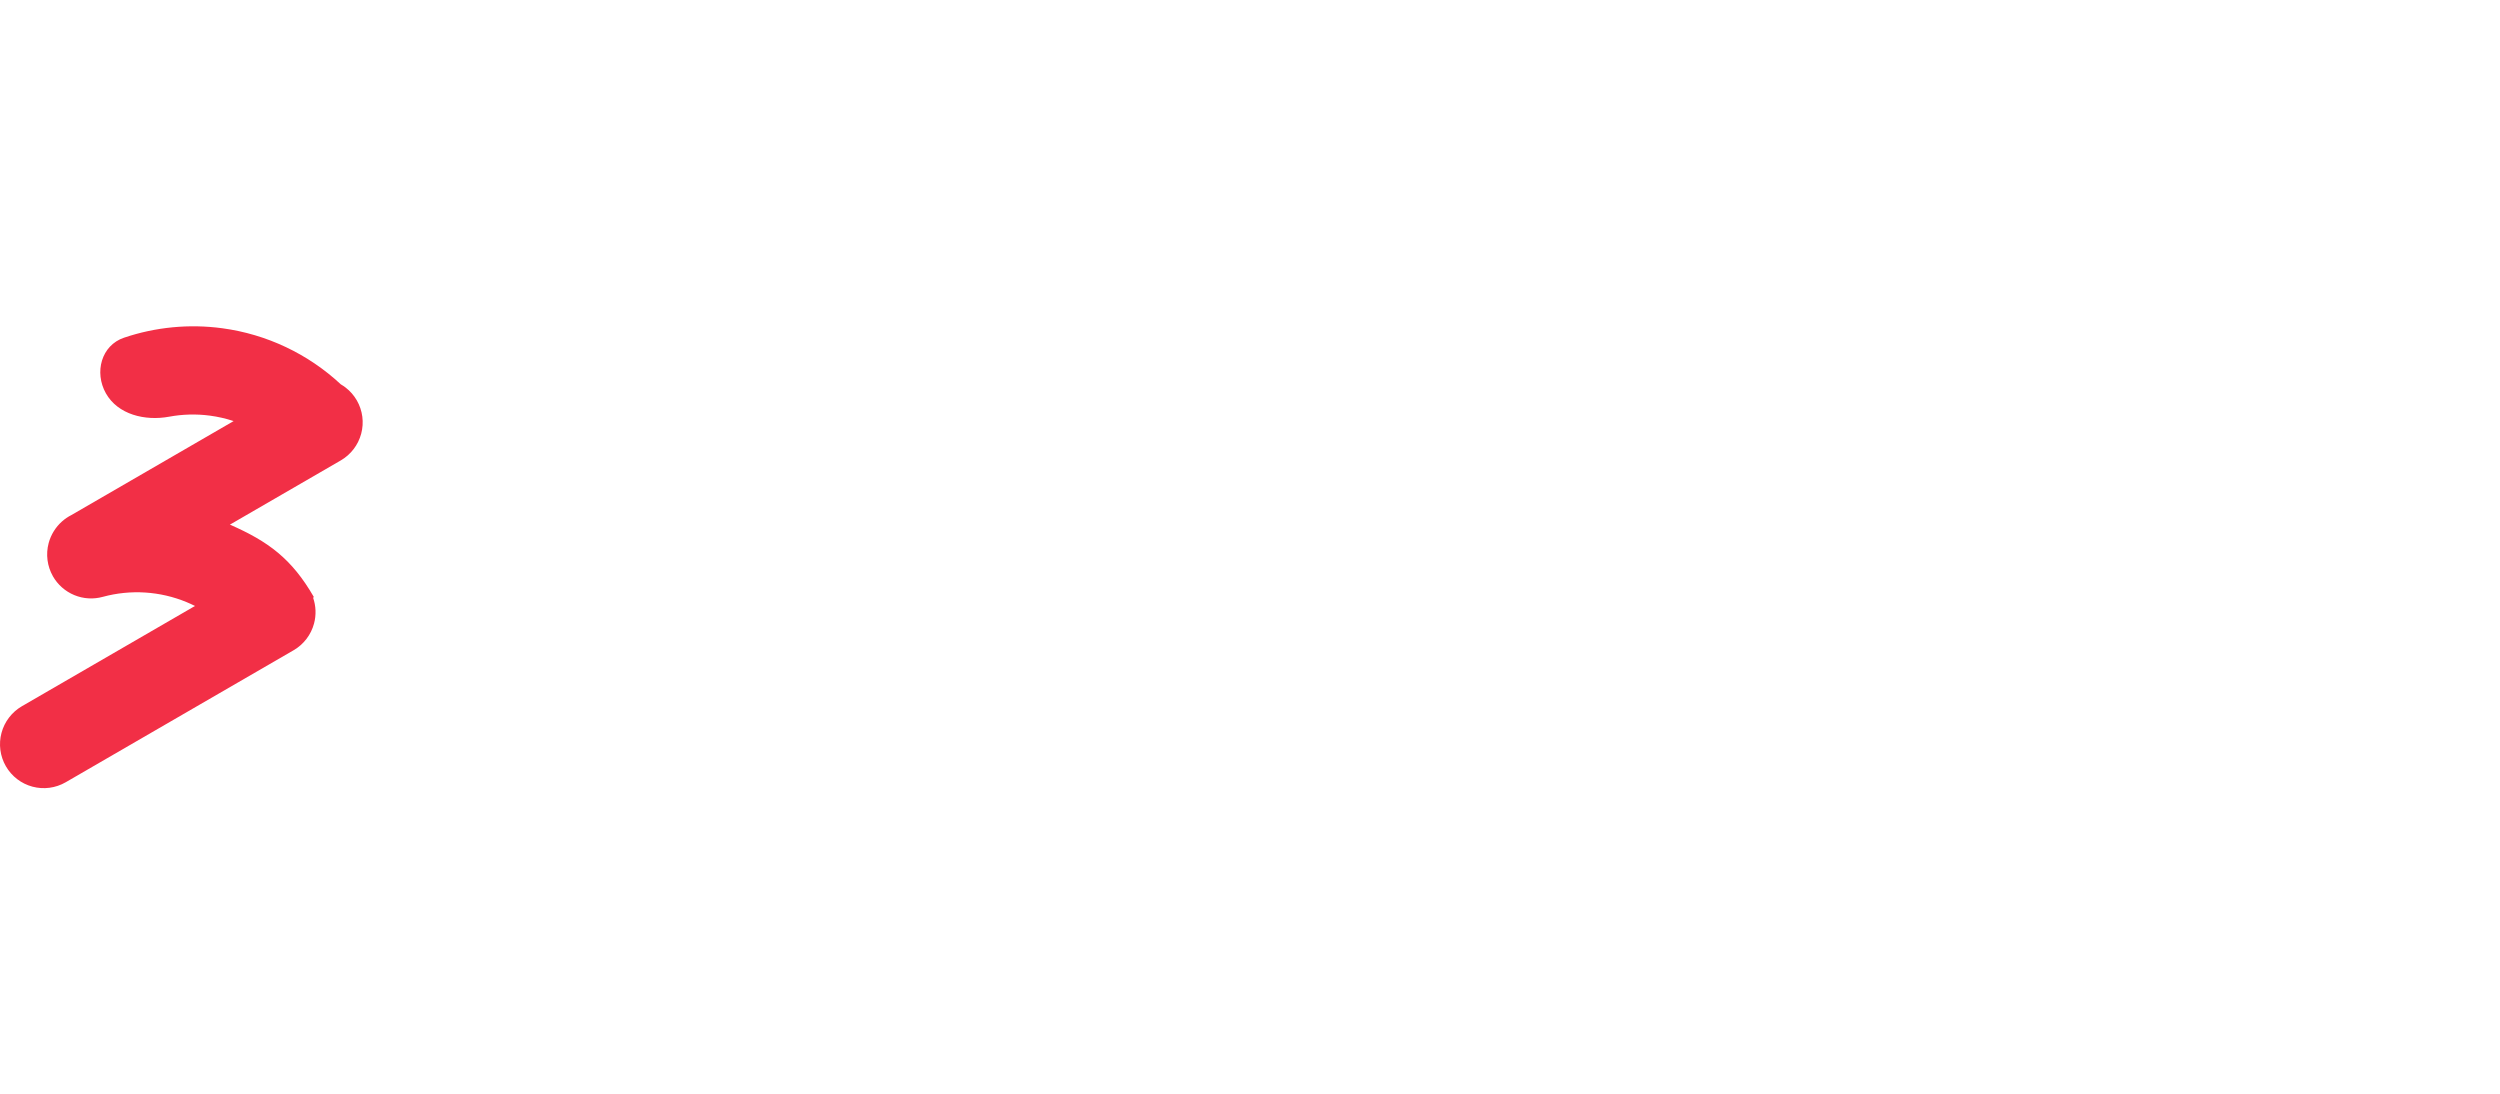 <svg width="498" height="218" viewBox="0 0 498 218" fill="none" xmlns="http://www.w3.org/2000/svg">
<g filter="url(#filter0_f_414_1960)">
<path d="M119.463 101.559C119.338 100 118.753 98.784 117.709 97.91C116.68 97.037 115.113 96.601 113.008 96.601C111.667 96.601 110.568 96.764 109.71 97.092C108.868 97.404 108.245 97.832 107.839 98.378C107.434 98.924 107.223 99.547 107.208 100.249C107.177 100.826 107.278 101.348 107.512 101.816C107.761 102.268 108.151 102.681 108.681 103.056C109.211 103.414 109.89 103.742 110.716 104.038C111.542 104.334 112.525 104.599 113.663 104.833L117.592 105.675C120.242 106.236 122.511 106.977 124.398 107.897C126.284 108.817 127.828 109.9 129.028 111.148C130.229 112.379 131.11 113.767 131.671 115.311C132.248 116.854 132.544 118.538 132.56 120.362C132.544 123.512 131.757 126.178 130.198 128.361C128.638 130.544 126.409 132.204 123.509 133.342C120.624 134.48 117.155 135.05 113.101 135.05C108.938 135.05 105.306 134.434 102.203 133.202C99.116 131.97 96.715 130.076 95 127.519C93.3 124.946 92.443 121.656 92.427 117.649H104.776C104.853 119.115 105.22 120.347 105.875 121.345C106.53 122.342 107.449 123.099 108.634 123.613C109.835 124.128 111.262 124.385 112.914 124.385C114.302 124.385 115.464 124.213 116.399 123.87C117.335 123.527 118.044 123.052 118.527 122.444C119.011 121.836 119.26 121.142 119.276 120.362C119.26 119.629 119.018 118.99 118.551 118.445C118.099 117.883 117.35 117.384 116.305 116.948C115.261 116.496 113.85 116.075 112.072 115.685L107.301 114.656C103.06 113.736 99.716 112.2 97.268 110.048C94.836 107.881 93.627 104.927 93.643 101.185C93.627 98.144 94.438 95.486 96.075 93.21C97.728 90.918 100.012 89.132 102.928 87.854C105.859 86.575 109.219 85.936 113.008 85.936C116.875 85.936 120.219 86.583 123.041 87.877C125.863 89.171 128.038 90.996 129.566 93.35C131.11 95.689 131.889 98.425 131.905 101.559H119.463ZM159.116 98.565V107.92H135.448V98.565H159.116ZM140.032 89.959H152.942V122.935C152.942 123.434 153.028 123.855 153.199 124.198C153.371 124.525 153.636 124.775 153.994 124.946C154.353 125.102 154.813 125.18 155.374 125.18C155.764 125.18 156.216 125.133 156.731 125.04C157.261 124.946 157.65 124.868 157.9 124.806L159.771 133.88C159.194 134.052 158.368 134.262 157.292 134.512C156.232 134.761 154.969 134.925 153.503 135.003C150.541 135.159 148.054 134.855 146.043 134.091C144.031 133.311 142.519 132.087 141.505 130.419C140.492 128.751 140.001 126.661 140.032 124.151V89.959ZM164.384 134.488V98.565H176.92V105.394H177.294C177.949 102.869 178.986 101.021 180.404 99.852C181.839 98.682 183.515 98.097 185.433 98.097C185.994 98.097 186.548 98.144 187.093 98.238C187.655 98.316 188.192 98.433 188.707 98.589V109.604C188.068 109.386 187.28 109.222 186.345 109.113C185.409 109.004 184.606 108.949 183.936 108.949C182.673 108.949 181.535 109.238 180.521 109.815C179.524 110.376 178.736 111.171 178.159 112.2C177.582 113.214 177.294 114.406 177.294 115.778V134.488H164.384ZM208.095 135.143C204.26 135.143 200.954 134.41 198.179 132.945C195.419 131.464 193.291 129.343 191.794 126.583C190.313 123.808 189.572 120.487 189.572 116.62C189.572 112.91 190.321 109.666 191.818 106.891C193.314 104.116 195.427 101.956 198.155 100.413C200.884 98.869 204.104 98.097 207.814 98.097C210.527 98.097 212.983 98.519 215.182 99.36C217.38 100.202 219.259 101.426 220.818 103.032C222.377 104.623 223.578 106.556 224.42 108.832C225.261 111.109 225.682 113.674 225.682 116.527V119.52H193.595V112.411H213.802C213.786 111.382 213.521 110.477 213.006 109.698C212.508 108.902 211.829 108.287 210.972 107.85C210.13 107.398 209.171 107.172 208.095 107.172C207.05 107.172 206.092 107.398 205.218 107.85C204.345 108.287 203.644 108.895 203.114 109.674C202.599 110.454 202.326 111.366 202.295 112.411V120.082C202.295 121.235 202.537 122.264 203.02 123.169C203.503 124.073 204.197 124.783 205.102 125.297C206.006 125.812 207.097 126.069 208.376 126.069C209.264 126.069 210.075 125.944 210.808 125.695C211.556 125.445 212.196 125.087 212.726 124.619C213.256 124.135 213.646 123.559 213.895 122.888H225.682C225.277 125.383 224.318 127.55 222.806 129.39C221.293 131.214 219.29 132.633 216.795 133.646C214.316 134.644 211.416 135.143 208.095 135.143ZM240.96 135.05C238.668 135.05 236.641 134.675 234.88 133.927C233.133 133.163 231.761 132.009 230.763 130.466C229.765 128.922 229.267 126.958 229.267 124.572C229.267 122.607 229.602 120.931 230.272 119.544C230.943 118.14 231.878 116.995 233.079 116.106C234.279 115.217 235.675 114.539 237.265 114.071C238.871 113.603 240.602 113.299 242.457 113.159C244.468 113.003 246.082 112.816 247.298 112.598C248.53 112.364 249.419 112.044 249.964 111.639C250.51 111.218 250.783 110.664 250.783 109.978V109.885C250.783 108.949 250.424 108.232 249.707 107.733C248.99 107.234 248.07 106.985 246.947 106.985C245.716 106.985 244.71 107.258 243.93 107.803C243.166 108.333 242.707 109.152 242.551 110.259H230.67C230.826 108.076 231.52 106.065 232.751 104.225C233.999 102.37 235.815 100.888 238.201 99.781C240.586 98.659 243.564 98.097 247.135 98.097C249.707 98.097 252.015 98.401 254.057 99.01C256.1 99.602 257.838 100.436 259.273 101.512C260.707 102.572 261.798 103.82 262.547 105.254C263.311 106.673 263.693 108.216 263.693 109.885V134.488H251.625V129.437H251.344C250.627 130.777 249.754 131.861 248.725 132.687C247.711 133.514 246.55 134.114 245.24 134.488C243.946 134.862 242.519 135.05 240.96 135.05ZM245.17 126.911C246.152 126.911 247.072 126.708 247.93 126.303C248.803 125.897 249.512 125.313 250.058 124.549C250.604 123.785 250.876 122.857 250.876 121.766V118.772C250.533 118.912 250.167 119.045 249.777 119.17C249.403 119.294 248.998 119.411 248.561 119.52C248.14 119.629 247.688 119.731 247.205 119.824C246.737 119.918 246.246 120.004 245.731 120.082C244.733 120.238 243.915 120.495 243.276 120.853C242.652 121.196 242.184 121.625 241.872 122.14C241.576 122.639 241.428 123.2 241.428 123.824C241.428 124.821 241.779 125.585 242.48 126.116C243.182 126.646 244.079 126.911 245.17 126.911ZM269.674 86.591H285.858L296.991 113.72H297.552L308.684 86.591H324.868V134.488H312.146V106.798H311.771L301.107 134.114H293.436L282.771 106.611H282.397V134.488H269.674V86.591ZM331.218 134.488V98.565H344.128V134.488H331.218ZM337.673 94.823C335.927 94.823 334.43 94.246 333.183 93.093C331.935 91.939 331.312 90.551 331.312 88.93C331.312 87.308 331.935 85.921 333.183 84.767C334.43 83.613 335.927 83.036 337.673 83.036C339.435 83.036 340.932 83.613 342.163 84.767C343.411 85.921 344.034 87.308 344.034 88.93C344.034 90.551 343.411 91.939 342.163 93.093C340.932 94.246 339.435 94.823 337.673 94.823ZM363.615 114.282V134.488H350.706V98.565H362.961V105.394H363.335C364.114 103.118 365.486 101.333 367.451 100.039C369.431 98.745 371.739 98.097 374.374 98.097C376.915 98.097 379.121 98.682 380.992 99.852C382.879 101.005 384.337 102.596 385.366 104.623C386.41 106.649 386.925 108.965 386.909 111.569V134.488H373.999V114.282C374.015 112.504 373.563 111.109 372.643 110.095C371.739 109.082 370.476 108.575 368.854 108.575C367.794 108.575 366.866 108.809 366.071 109.277C365.292 109.729 364.691 110.384 364.27 111.241C363.849 112.083 363.631 113.097 363.615 114.282ZM414.705 98.565V107.92H391.037V98.565H414.705ZM395.621 89.959H408.531V122.935C408.531 123.434 408.617 123.855 408.788 124.198C408.96 124.525 409.225 124.775 409.583 124.946C409.942 125.102 410.402 125.18 410.963 125.18C411.353 125.18 411.805 125.133 412.32 125.04C412.85 124.946 413.24 124.868 413.489 124.806L415.36 133.88C414.783 134.052 413.957 134.262 412.881 134.512C411.821 134.761 410.558 134.925 409.092 135.003C406.13 135.159 403.643 134.855 401.632 134.091C399.62 133.311 398.108 132.087 397.094 130.419C396.081 128.751 395.59 126.661 395.621 124.151V89.959Z" fill="white" fill-opacity="0.5"/>
</g>
<path d="M120.241 100.606C120.116 99.047 119.531 97.831 118.487 96.957C117.458 96.084 115.891 95.648 113.786 95.648C112.445 95.648 111.346 95.811 110.488 96.139C109.646 96.451 109.023 96.879 108.617 97.425C108.212 97.971 108.002 98.594 107.986 99.296C107.955 99.873 108.056 100.395 108.29 100.863C108.539 101.315 108.929 101.728 109.459 102.103C109.989 102.461 110.668 102.789 111.494 103.085C112.32 103.381 113.303 103.646 114.441 103.88L118.37 104.722C121.02 105.283 123.289 106.024 125.176 106.944C127.062 107.864 128.606 108.947 129.806 110.195C131.007 111.426 131.888 112.814 132.449 114.358C133.026 115.901 133.322 117.585 133.338 119.409C133.322 122.559 132.535 125.225 130.976 127.408C129.417 129.591 127.187 131.251 124.287 132.389C121.402 133.527 117.933 134.097 113.88 134.097C109.717 134.097 106.084 133.481 102.981 132.249C99.894 131.017 97.493 129.123 95.778 126.566C94.078 123.993 93.221 120.703 93.205 116.696H105.554C105.632 118.162 105.998 119.394 106.653 120.392C107.308 121.389 108.228 122.146 109.413 122.66C110.613 123.175 112.04 123.432 113.692 123.432C115.08 123.432 116.242 123.26 117.177 122.917C118.113 122.574 118.822 122.099 119.305 121.491C119.789 120.883 120.038 120.189 120.054 119.409C120.038 118.676 119.797 118.037 119.329 117.492C118.877 116.93 118.128 116.431 117.084 115.995C116.039 115.543 114.628 115.122 112.851 114.732L108.079 113.703C103.839 112.783 100.494 111.247 98.046 109.095C95.614 106.928 94.406 103.974 94.421 100.232C94.406 97.191 95.216 94.533 96.853 92.257C98.506 89.965 100.79 88.179 103.706 86.901C106.637 85.622 109.997 84.983 113.786 84.983C117.653 84.983 120.997 85.63 123.819 86.924C126.641 88.218 128.816 90.043 130.344 92.397C131.888 94.736 132.667 97.472 132.683 100.606H120.241ZM159.894 97.612V106.967H136.226V97.612H159.894ZM140.81 89.006H153.72V121.982C153.72 122.481 153.806 122.902 153.977 123.245C154.149 123.572 154.414 123.822 154.772 123.993C155.131 124.149 155.591 124.227 156.152 124.227C156.542 124.227 156.994 124.18 157.509 124.087C158.039 123.993 158.429 123.915 158.678 123.853L160.549 132.927C159.972 133.099 159.146 133.309 158.07 133.559C157.01 133.808 155.747 133.972 154.281 134.05C151.319 134.206 148.832 133.902 146.821 133.138C144.809 132.358 143.297 131.134 142.284 129.466C141.27 127.798 140.779 125.708 140.81 123.198V89.006ZM165.162 133.535V97.612H177.698V104.441H178.072C178.727 101.916 179.764 100.068 181.183 98.899C182.617 97.729 184.293 97.144 186.211 97.144C186.772 97.144 187.326 97.191 187.871 97.285C188.433 97.363 188.971 97.48 189.485 97.636V108.651C188.846 108.433 188.058 108.269 187.123 108.16C186.187 108.051 185.385 107.996 184.714 107.996C183.451 107.996 182.313 108.285 181.3 108.862C180.302 109.423 179.514 110.218 178.937 111.247C178.361 112.261 178.072 113.453 178.072 114.825V133.535H165.162ZM208.873 134.19C205.038 134.19 201.732 133.457 198.957 131.992C196.197 130.511 194.069 128.39 192.572 125.63C191.091 122.855 190.35 119.534 190.35 115.667C190.35 111.957 191.099 108.713 192.596 105.938C194.092 103.163 196.205 101.003 198.934 99.46C201.662 97.916 204.882 97.144 208.593 97.144C211.306 97.144 213.761 97.566 215.96 98.407C218.158 99.249 220.037 100.473 221.596 102.079C223.155 103.67 224.356 105.603 225.198 107.879C226.04 110.156 226.461 112.721 226.461 115.574V118.567H194.373V111.458H214.58C214.564 110.429 214.299 109.524 213.785 108.745C213.286 107.949 212.607 107.334 211.75 106.897C210.908 106.445 209.949 106.219 208.873 106.219C207.829 106.219 206.87 106.445 205.997 106.897C205.123 107.334 204.422 107.942 203.892 108.721C203.377 109.501 203.104 110.413 203.073 111.458V119.129C203.073 120.282 203.315 121.311 203.798 122.216C204.282 123.12 204.975 123.83 205.88 124.344C206.784 124.859 207.875 125.116 209.154 125.116C210.043 125.116 210.853 124.991 211.586 124.742C212.335 124.492 212.974 124.134 213.504 123.666C214.034 123.182 214.424 122.606 214.673 121.935H226.461C226.055 124.43 225.096 126.597 223.584 128.437C222.072 130.261 220.068 131.68 217.573 132.693C215.094 133.691 212.194 134.19 208.873 134.19ZM241.738 134.097C239.446 134.097 237.42 133.722 235.658 132.974C233.911 132.21 232.539 131.056 231.541 129.513C230.544 127.969 230.045 126.005 230.045 123.619C230.045 121.654 230.38 119.978 231.05 118.591C231.721 117.187 232.656 116.042 233.857 115.153C235.057 114.264 236.453 113.586 238.043 113.118C239.649 112.65 241.38 112.346 243.235 112.206C245.246 112.05 246.86 111.863 248.076 111.645C249.308 111.411 250.197 111.091 250.743 110.686C251.288 110.265 251.561 109.711 251.561 109.025V108.932C251.561 107.996 251.202 107.279 250.485 106.78C249.768 106.281 248.848 106.032 247.726 106.032C246.494 106.032 245.488 106.305 244.709 106.85C243.945 107.38 243.485 108.199 243.329 109.306H231.448C231.604 107.123 232.298 105.112 233.529 103.272C234.777 101.417 236.593 99.935 238.979 98.828C241.364 97.706 244.342 97.144 247.913 97.144C250.485 97.144 252.793 97.448 254.835 98.057C256.878 98.649 258.616 99.483 260.051 100.559C261.485 101.619 262.577 102.867 263.325 104.301C264.089 105.72 264.471 107.263 264.471 108.932V133.535H252.403V128.484H252.122C251.405 129.824 250.532 130.908 249.503 131.734C248.49 132.561 247.328 133.161 246.018 133.535C244.724 133.909 243.298 134.097 241.738 134.097ZM245.948 125.958C246.93 125.958 247.85 125.755 248.708 125.35C249.581 124.944 250.29 124.36 250.836 123.596C251.382 122.832 251.655 121.904 251.655 120.813V117.819C251.312 117.959 250.945 118.092 250.555 118.217C250.181 118.341 249.776 118.458 249.339 118.567C248.918 118.676 248.466 118.778 247.983 118.871C247.515 118.965 247.024 119.051 246.509 119.129C245.512 119.285 244.693 119.542 244.054 119.9C243.43 120.243 242.962 120.672 242.65 121.187C242.354 121.686 242.206 122.247 242.206 122.871C242.206 123.868 242.557 124.632 243.259 125.163C243.96 125.693 244.857 125.958 245.948 125.958ZM270.452 85.638H286.636L297.769 112.767H298.33L309.462 85.638H325.646V133.535H312.924V105.845H312.55L301.885 133.161H294.214L283.549 105.658H283.175V133.535H270.452V85.638ZM331.996 133.535V97.612H344.906V133.535H331.996ZM338.451 93.87C336.705 93.87 335.208 93.293 333.961 92.14C332.713 90.986 332.09 89.598 332.09 87.977C332.09 86.355 332.713 84.968 333.961 83.814C335.208 82.66 336.705 82.083 338.451 82.083C340.213 82.083 341.71 82.66 342.941 83.814C344.189 84.968 344.812 86.355 344.812 87.977C344.812 89.598 344.189 90.986 342.941 92.14C341.71 93.293 340.213 93.87 338.451 93.87ZM364.394 113.329V133.535H351.484V97.612H363.739V104.441H364.113C364.892 102.165 366.265 100.38 368.229 99.086C370.209 97.792 372.517 97.144 375.152 97.144C377.693 97.144 379.899 97.729 381.77 98.899C383.657 100.052 385.115 101.643 386.144 103.67C387.188 105.696 387.703 108.012 387.687 110.616V133.535H374.778V113.329C374.793 111.551 374.341 110.156 373.421 109.142C372.517 108.129 371.254 107.622 369.632 107.622C368.572 107.622 367.644 107.856 366.849 108.324C366.07 108.776 365.469 109.431 365.048 110.288C364.627 111.13 364.409 112.144 364.394 113.329ZM415.483 97.612V106.967H391.815V97.612H415.483ZM396.399 89.006H409.309V121.982C409.309 122.481 409.395 122.902 409.566 123.245C409.738 123.572 410.003 123.822 410.361 123.993C410.72 124.149 411.18 124.227 411.741 124.227C412.131 124.227 412.583 124.18 413.098 124.087C413.628 123.993 414.018 123.915 414.267 123.853L416.138 132.927C415.561 133.099 414.735 133.309 413.659 133.559C412.599 133.808 411.336 133.972 409.87 134.05C406.908 134.206 404.421 133.902 402.41 133.138C400.398 132.358 398.886 131.134 397.873 129.466C396.859 127.798 396.368 125.708 396.399 123.198V89.006Z" fill="white"/>
<path fill-rule="evenodd" clip-rule="evenodd" d="M46.539 83.879L14.223 102.599C13.553 102.938 12.926 103.363 12.36 103.865C11.719 104.433 11.166 105.091 10.718 105.816C10.262 106.548 9.916 107.345 9.692 108.181C9.394 109.291 9.318 110.449 9.467 111.588C9.613 112.703 9.972 113.779 10.524 114.757L10.525 114.768C11.492 116.47 12.997 117.799 14.803 118.545C16.61 119.291 18.614 119.411 20.498 118.886C26.02 117.386 31.88 117.757 37.165 119.942C37.735 120.177 38.295 120.433 38.844 120.707L4.371 140.676C3.377 141.251 2.507 142.016 1.808 142.928C1.109 143.84 0.596 144.881 0.299 145.992C0.001 147.102 -0.075 148.26 0.074 149.399C0.223 150.538 0.595 151.637 1.167 152.631C2.324 154.64 4.229 156.104 6.465 156.703C8.7 157.302 11.083 156.987 13.089 155.825L58.486 129.528C60.491 128.366 61.955 126.454 62.556 124.212C63.013 122.505 62.942 120.714 62.372 119.07L62.521 118.929C58.128 111.293 53.41 107.836 45.8 104.507L67.879 91.718C69.884 90.555 71.348 88.643 71.948 86.401C72.549 84.159 72.238 81.771 71.082 79.762C70.51 78.767 69.748 77.895 68.839 77.196C68.536 76.963 68.22 76.751 67.891 76.561C61.376 70.496 53.137 66.586 44.291 65.389C37.671 64.494 30.972 65.154 24.71 67.267C20.177 68.797 18.746 74.173 21.09 78.344C23.477 82.591 28.903 83.895 33.694 83.006C36.355 82.512 39.095 82.435 41.814 82.795C43.428 83.009 45.01 83.374 46.539 83.879Z" fill="#F22F46"/>
<defs>
<filter id="filter0_f_414_1960" x="10.103" y="0.712" width="487.58" height="216.848" filterUnits="userSpaceOnUse" color-interpolation-filters="sRGB">
<feFlood flood-opacity="0" result="BackgroundImageFix"/>
<feBlend mode="normal" in="SourceGraphic" in2="BackgroundImageFix" result="shape"/>
<feGaussianBlur stdDeviation="41.162" result="effect1_foregroundBlur_414_1960"/>
</filter>
</defs>
</svg>
